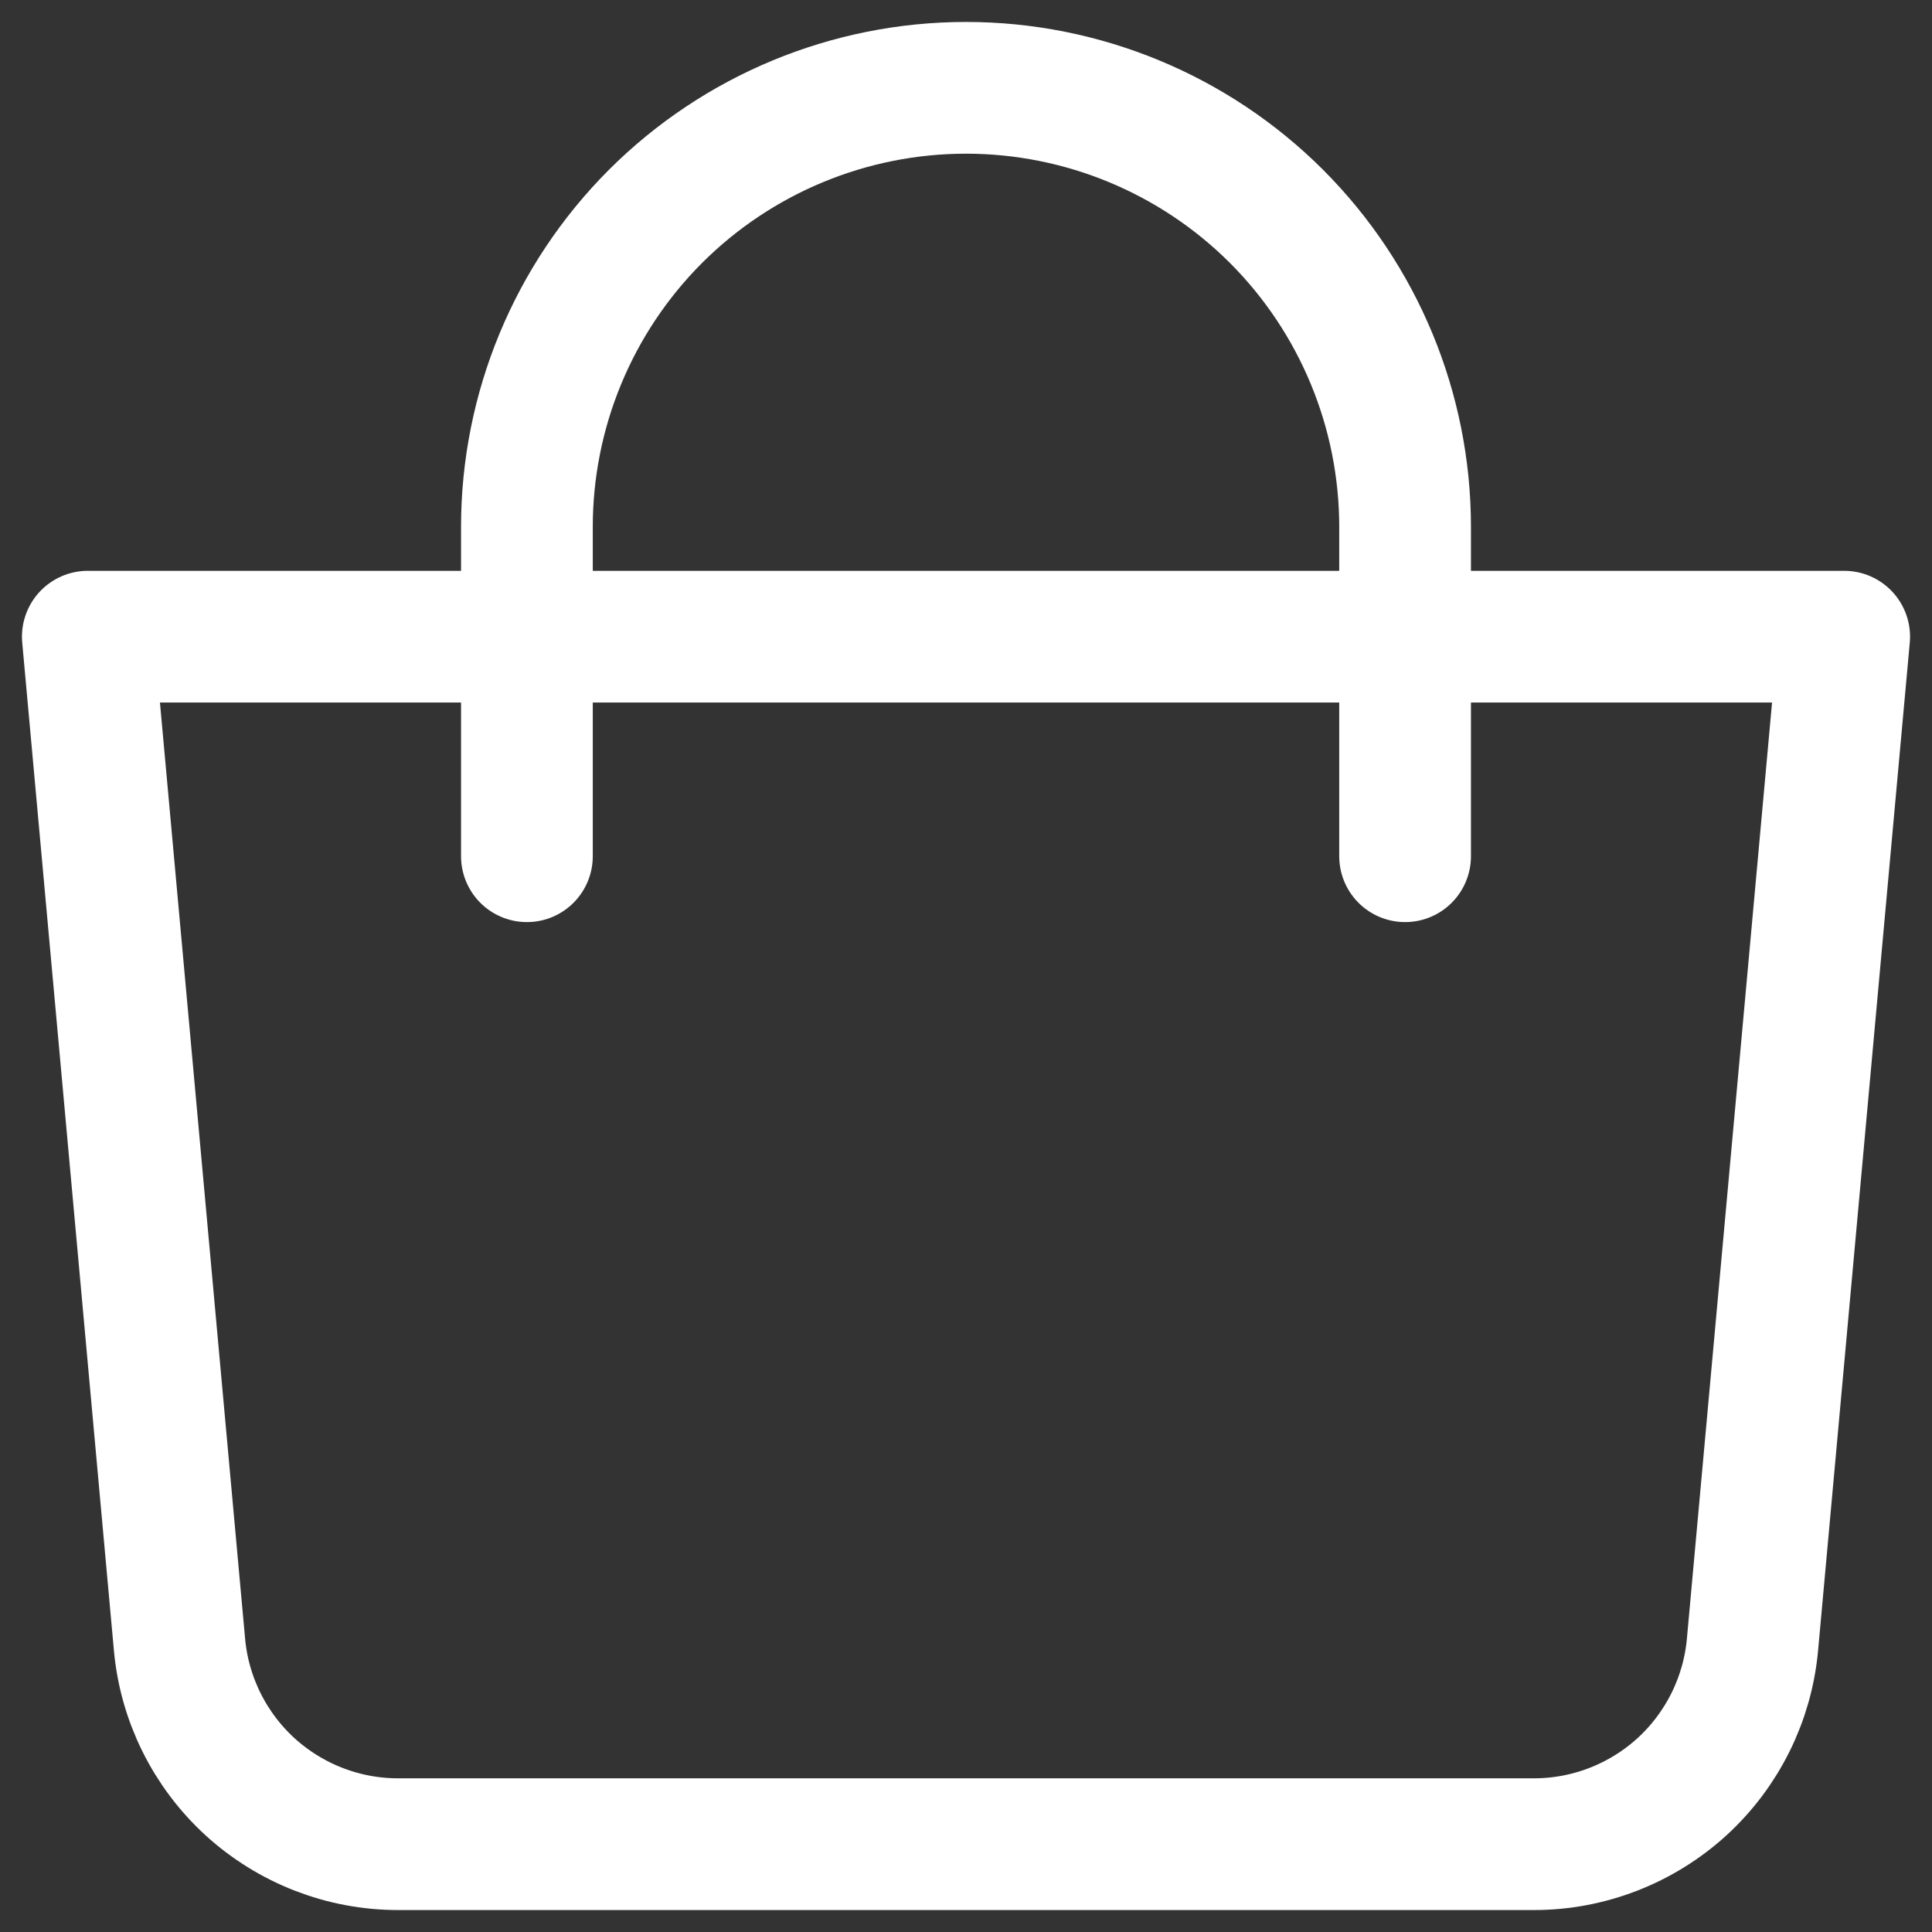 <svg width="22" height="22" viewBox="0 0 22 22" fill="none" xmlns="http://www.w3.org/2000/svg">
<rect x="0" y="0" width="22" height="22" fill="#333333" stroke="none"/>
<path d="M1 7.25H21L19.956 18.726C19.9 19.347 19.613 19.925 19.153 20.346C18.692 20.766 18.091 21 17.468 21H4.532C3.909 21 3.308 20.766 2.847 20.346C2.387 19.925 2.1 19.347 2.044 18.726L1 7.25Z" stroke="white" stroke-width="1.5" stroke-linejoin="round"/>
<path d="M6 9.75V6C6 4.674 6.527 3.402 7.464 2.464C8.402 1.527 9.674 1 11 1C12.326 1 13.598 1.527 14.536 2.464C15.473 3.402 16 4.674 16 6V9.75" stroke="white" stroke-width="1.5" stroke-linecap="round"/>
</svg>
